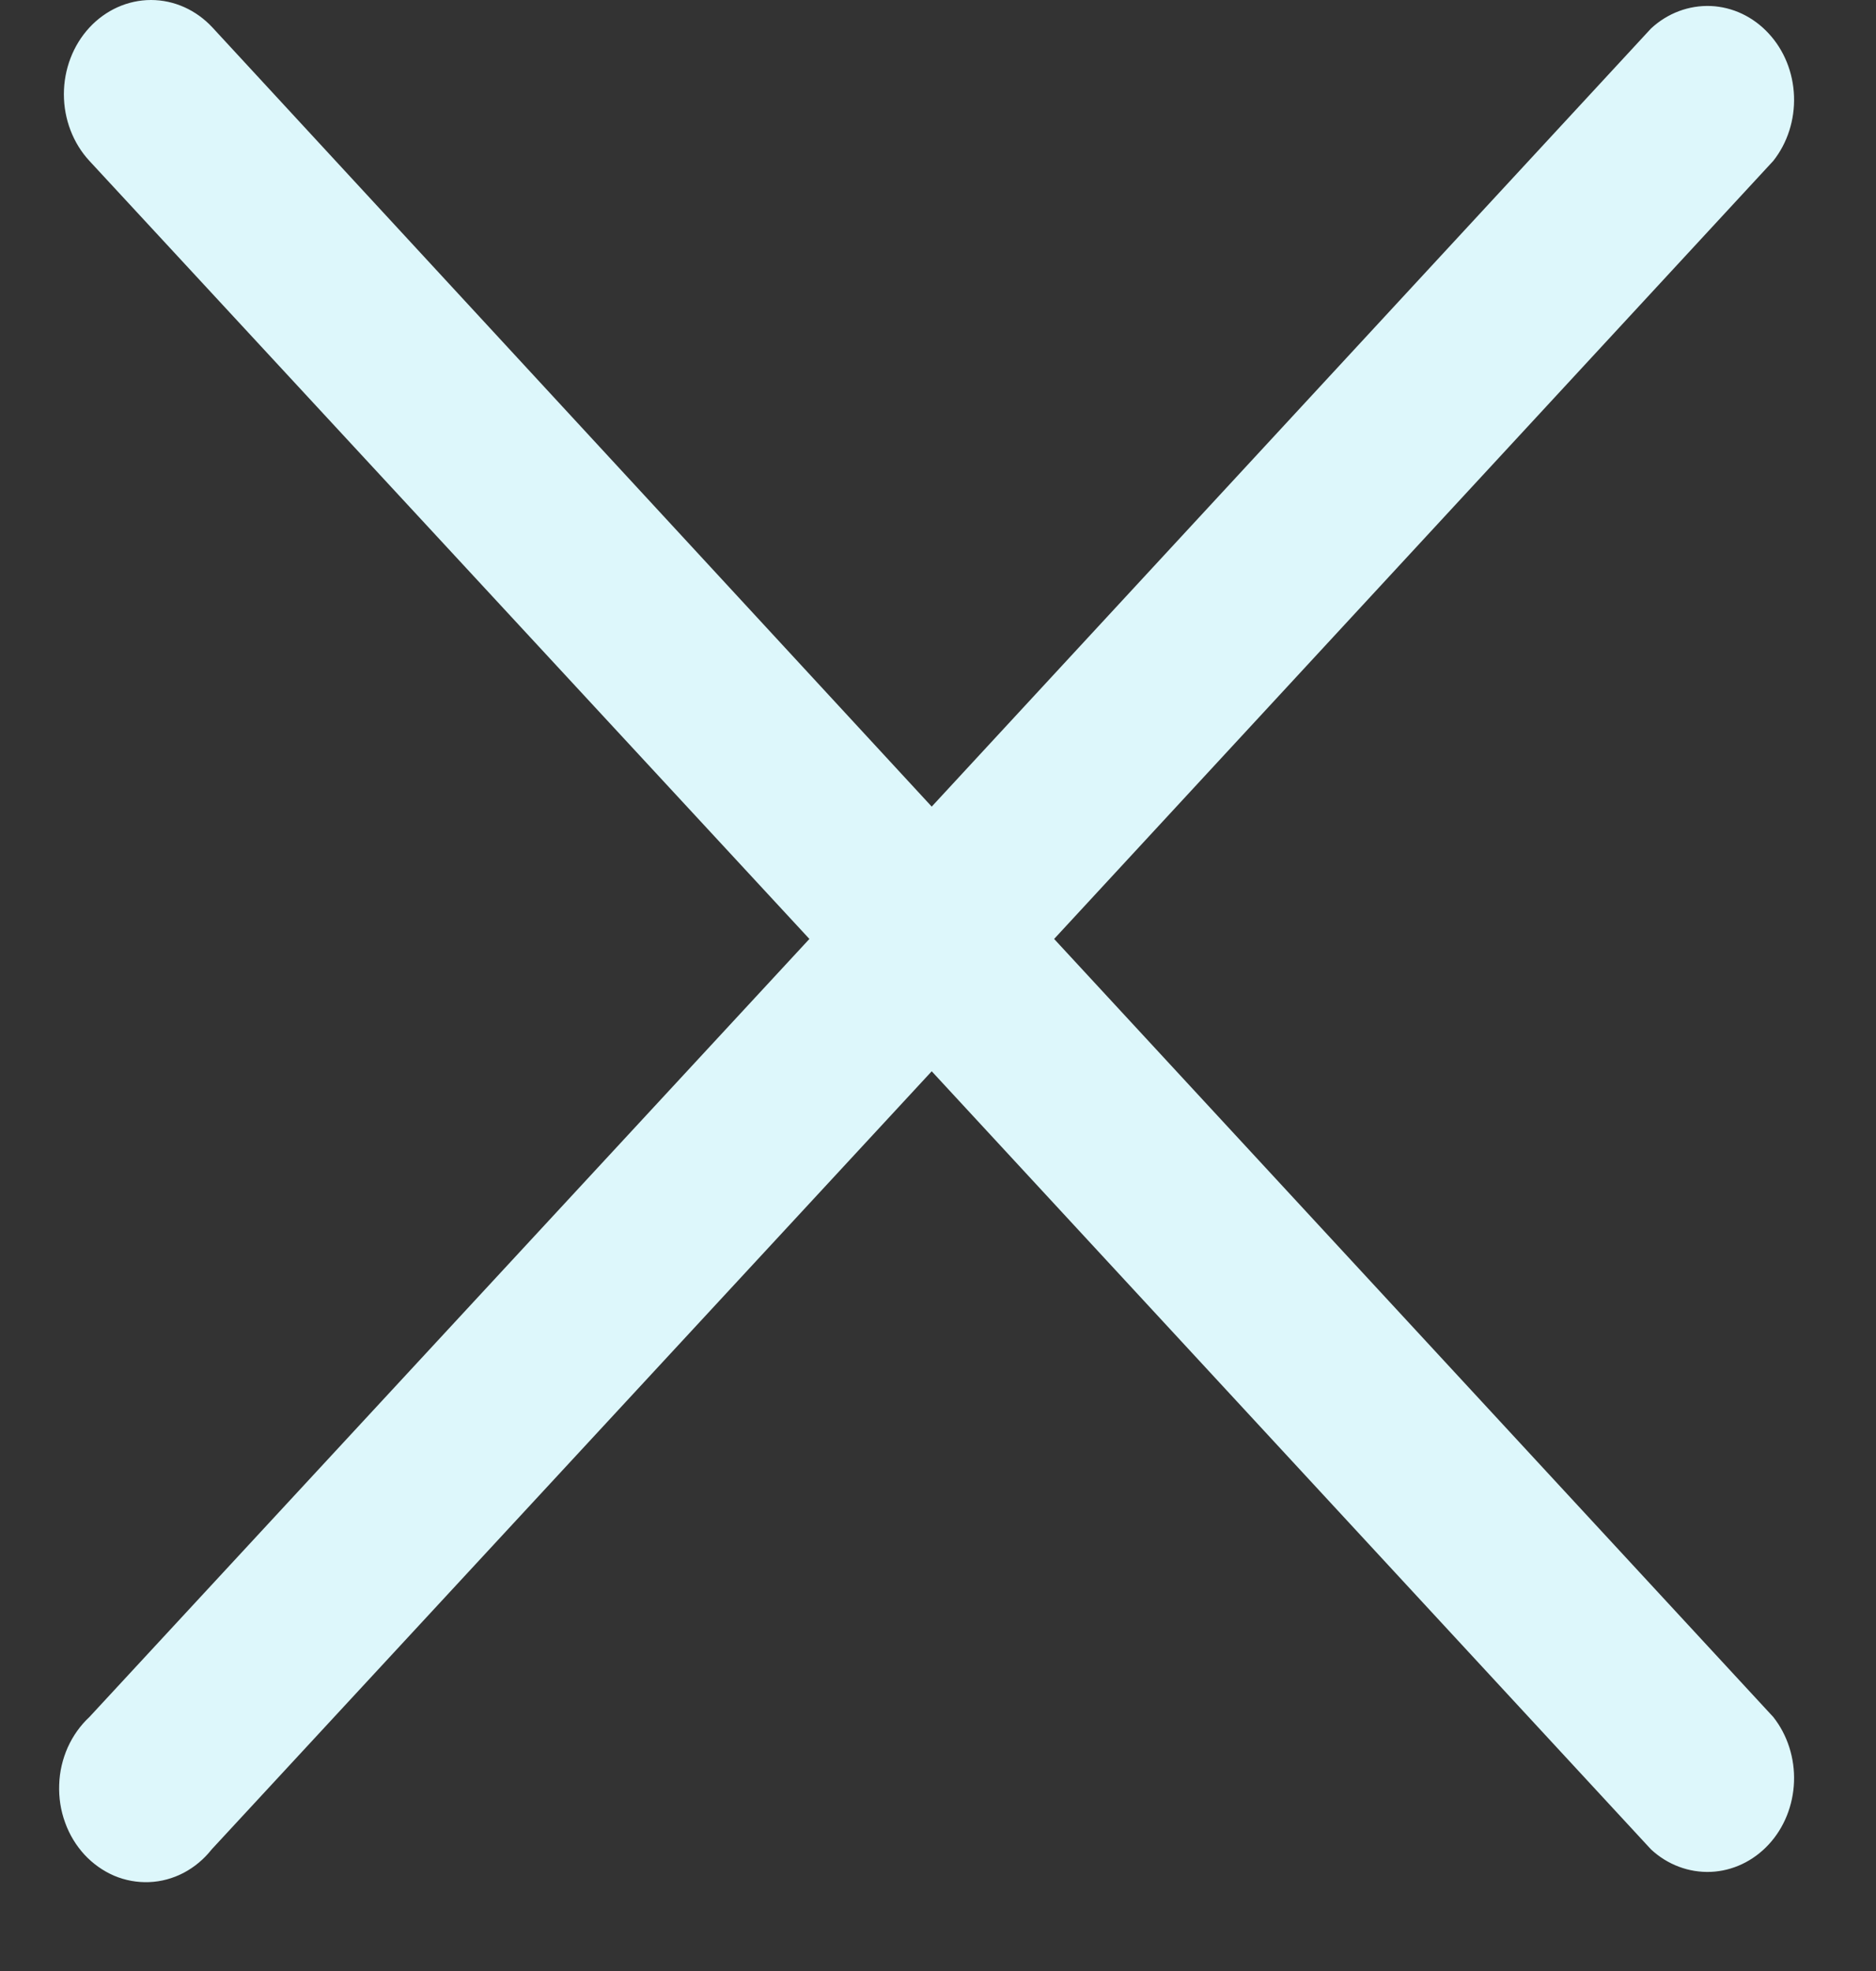 <svg width="20" height="21" viewBox="0 0 20 21" fill="none" xmlns="http://www.w3.org/2000/svg">
<rect x="0" y="0" width="20" height="21" fill="#333333" stroke="none"/>
<path d="M11.238 10.004L18.905 1.714C19.056 1.523 19.135 1.277 19.126 1.025C19.117 0.773 19.021 0.535 18.856 0.357C18.691 0.178 18.471 0.074 18.238 0.064C18.005 0.055 17.777 0.14 17.601 0.304L9.933 8.594L2.266 0.294C2.092 0.106 1.856 0 1.61 0C1.364 0 1.127 0.106 0.953 0.294C0.779 0.482 0.681 0.738 0.681 1.004C0.681 1.27 0.779 1.526 0.953 1.714L8.629 10.004L0.953 18.294C0.856 18.384 0.778 18.494 0.722 18.618C0.667 18.742 0.635 18.877 0.631 19.015C0.626 19.153 0.647 19.29 0.694 19.418C0.74 19.547 0.811 19.663 0.901 19.761C0.991 19.858 1.099 19.934 1.217 19.985C1.336 20.035 1.463 20.058 1.59 20.053C1.718 20.048 1.843 20.014 1.958 19.954C2.072 19.894 2.174 19.809 2.257 19.704L9.933 11.414L17.601 19.704C17.777 19.868 18.005 19.953 18.238 19.944C18.471 19.934 18.691 19.83 18.856 19.652C19.021 19.474 19.117 19.235 19.126 18.983C19.135 18.732 19.056 18.485 18.905 18.294L11.238 10.004Z" fill="#DDF7FB"/>
</svg>
